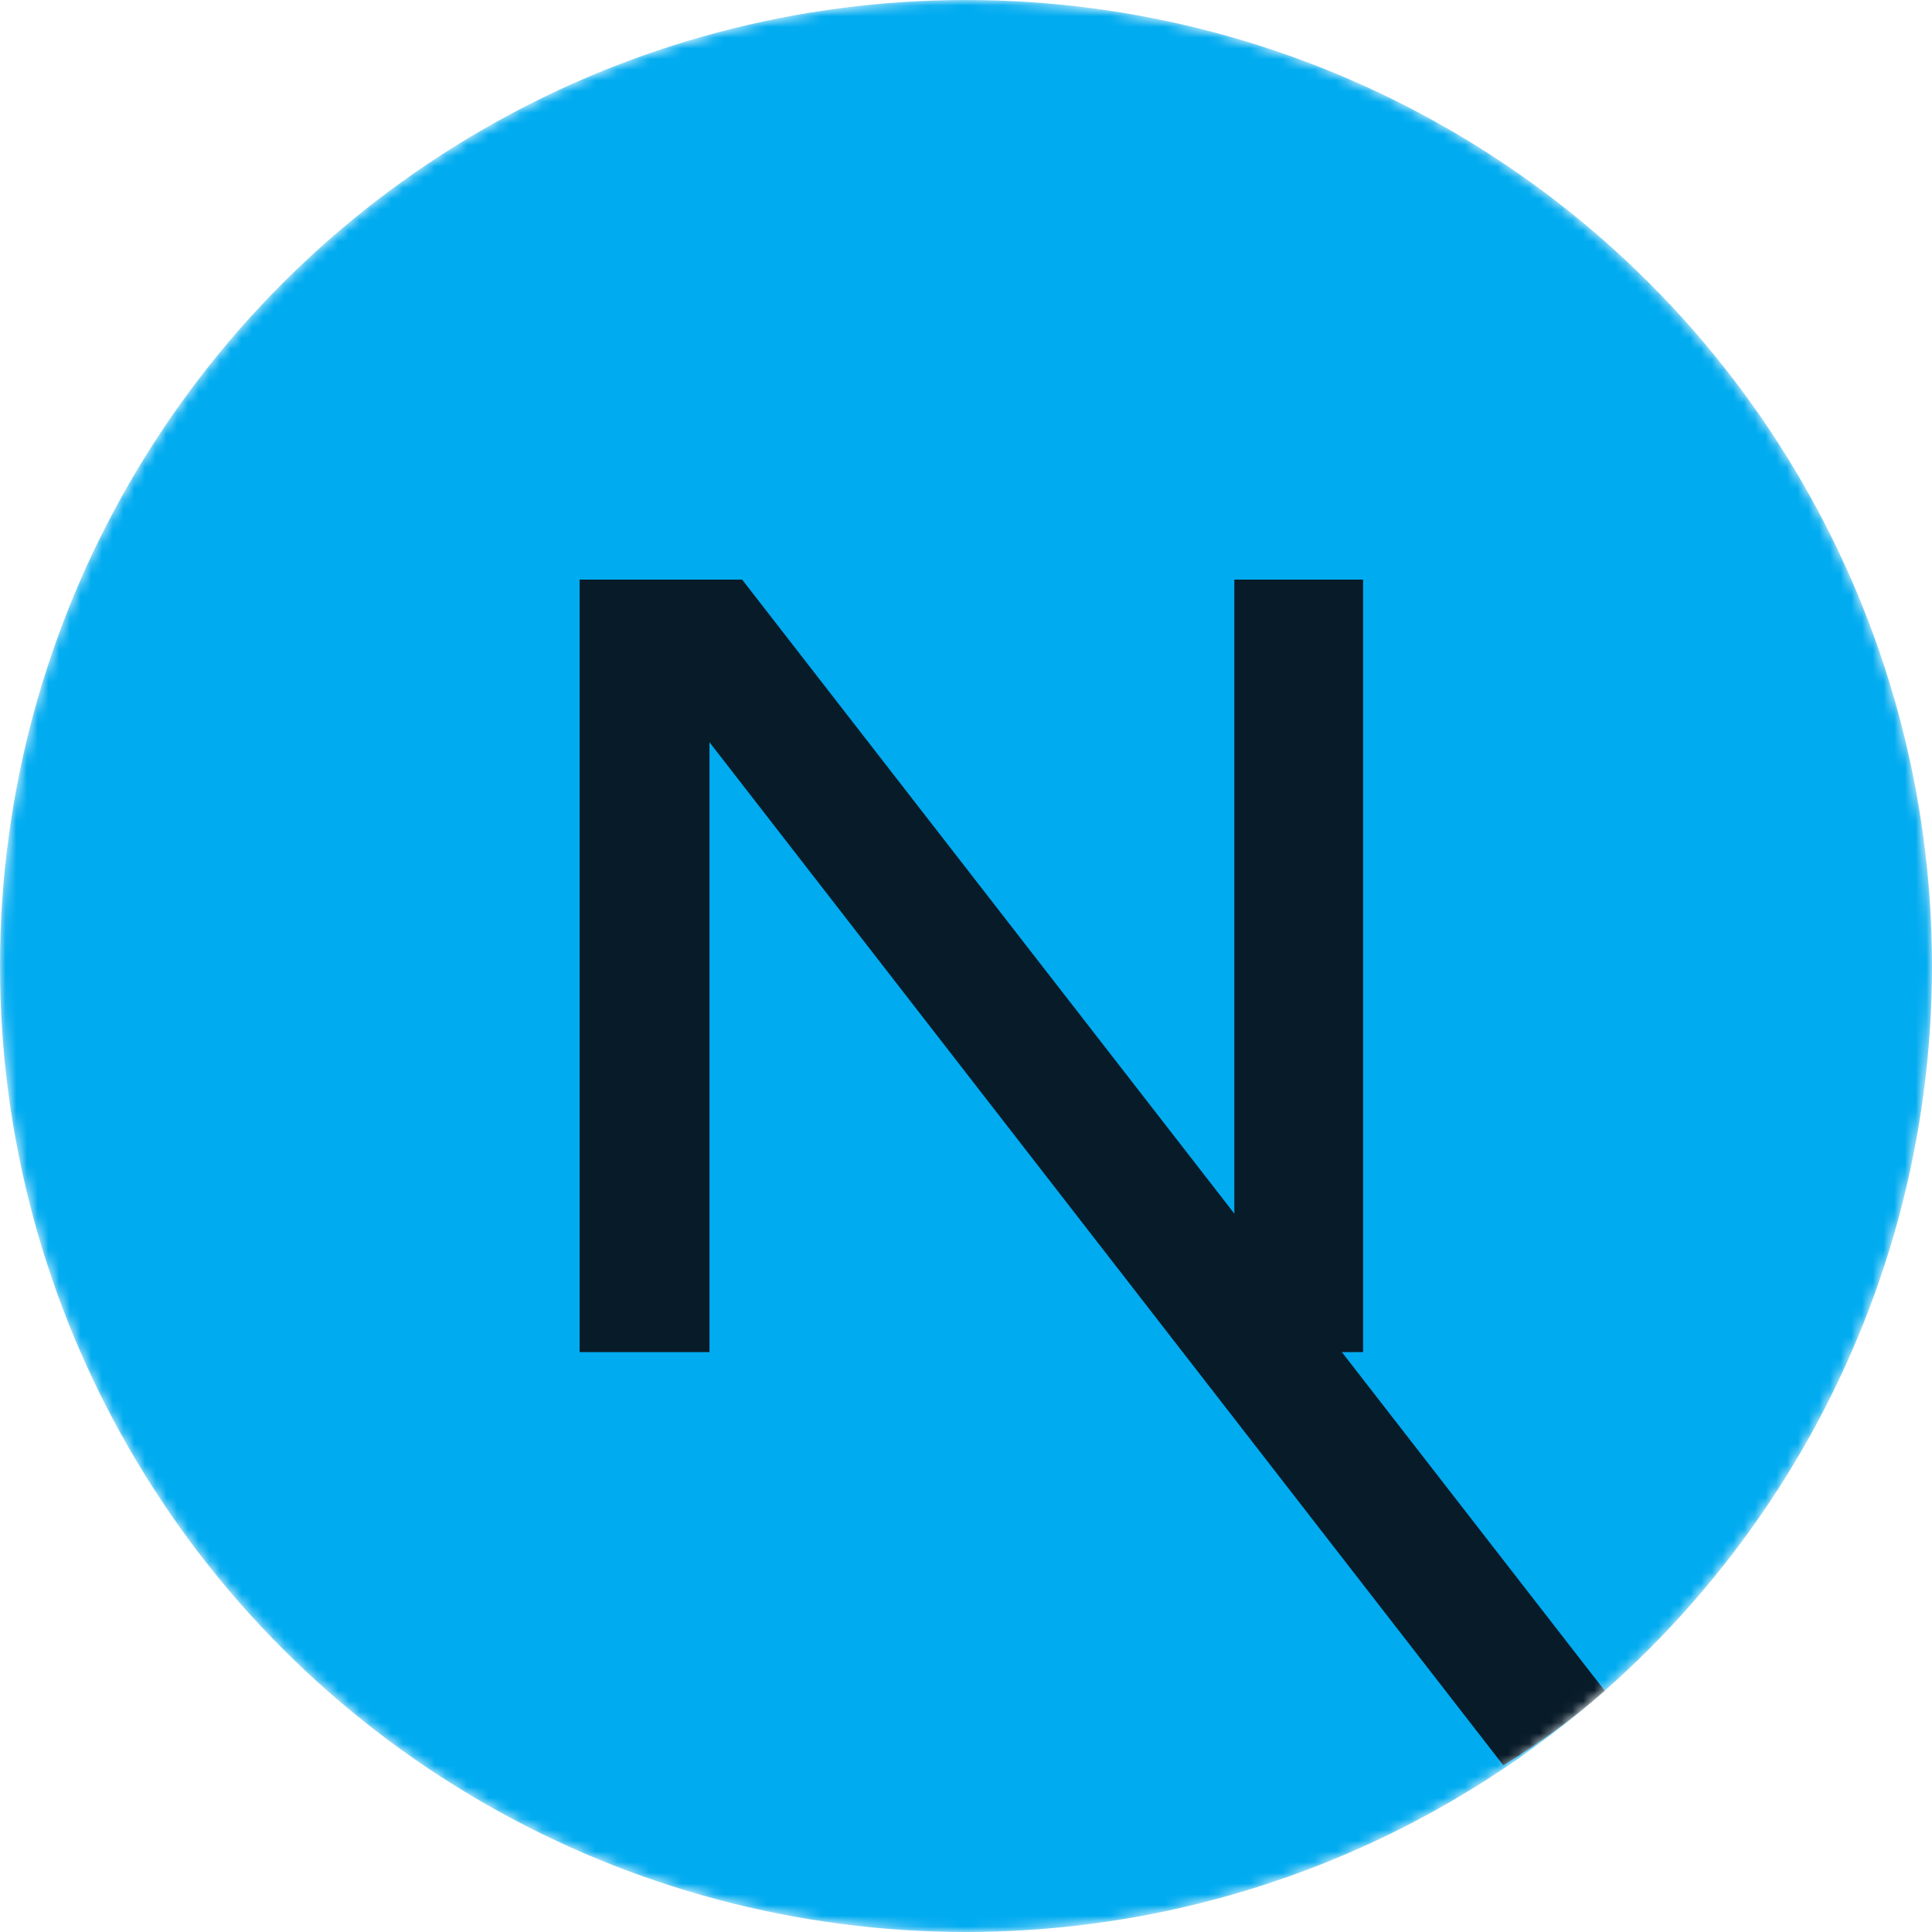 <svg xmlns="http://www.w3.org/2000/svg" viewBox="0 0 180 180">
  <mask id="mask0" mask-type="alpha" maskUnits="userSpaceOnUse" x="0" y="0" width="180" height="180">
    <circle cx="90" cy="90" r="90" fill="#00abf0" />
  </mask>
  <g mask="url(#mask0)">
    <circle cx="90" cy="90" r="90" fill="#00abf0" />
    <path d="M149.508 157.52L69.142 54H54V125.97H66.1V69.15L140.06 164.47C143.411 162.416 146.609 160.083 149.508 157.52Z" fill="#081b29" />
    <path d="M115 125.97H126.997V54H115V125.97Z" fill="#081b29" />
  </g>
</svg> 
